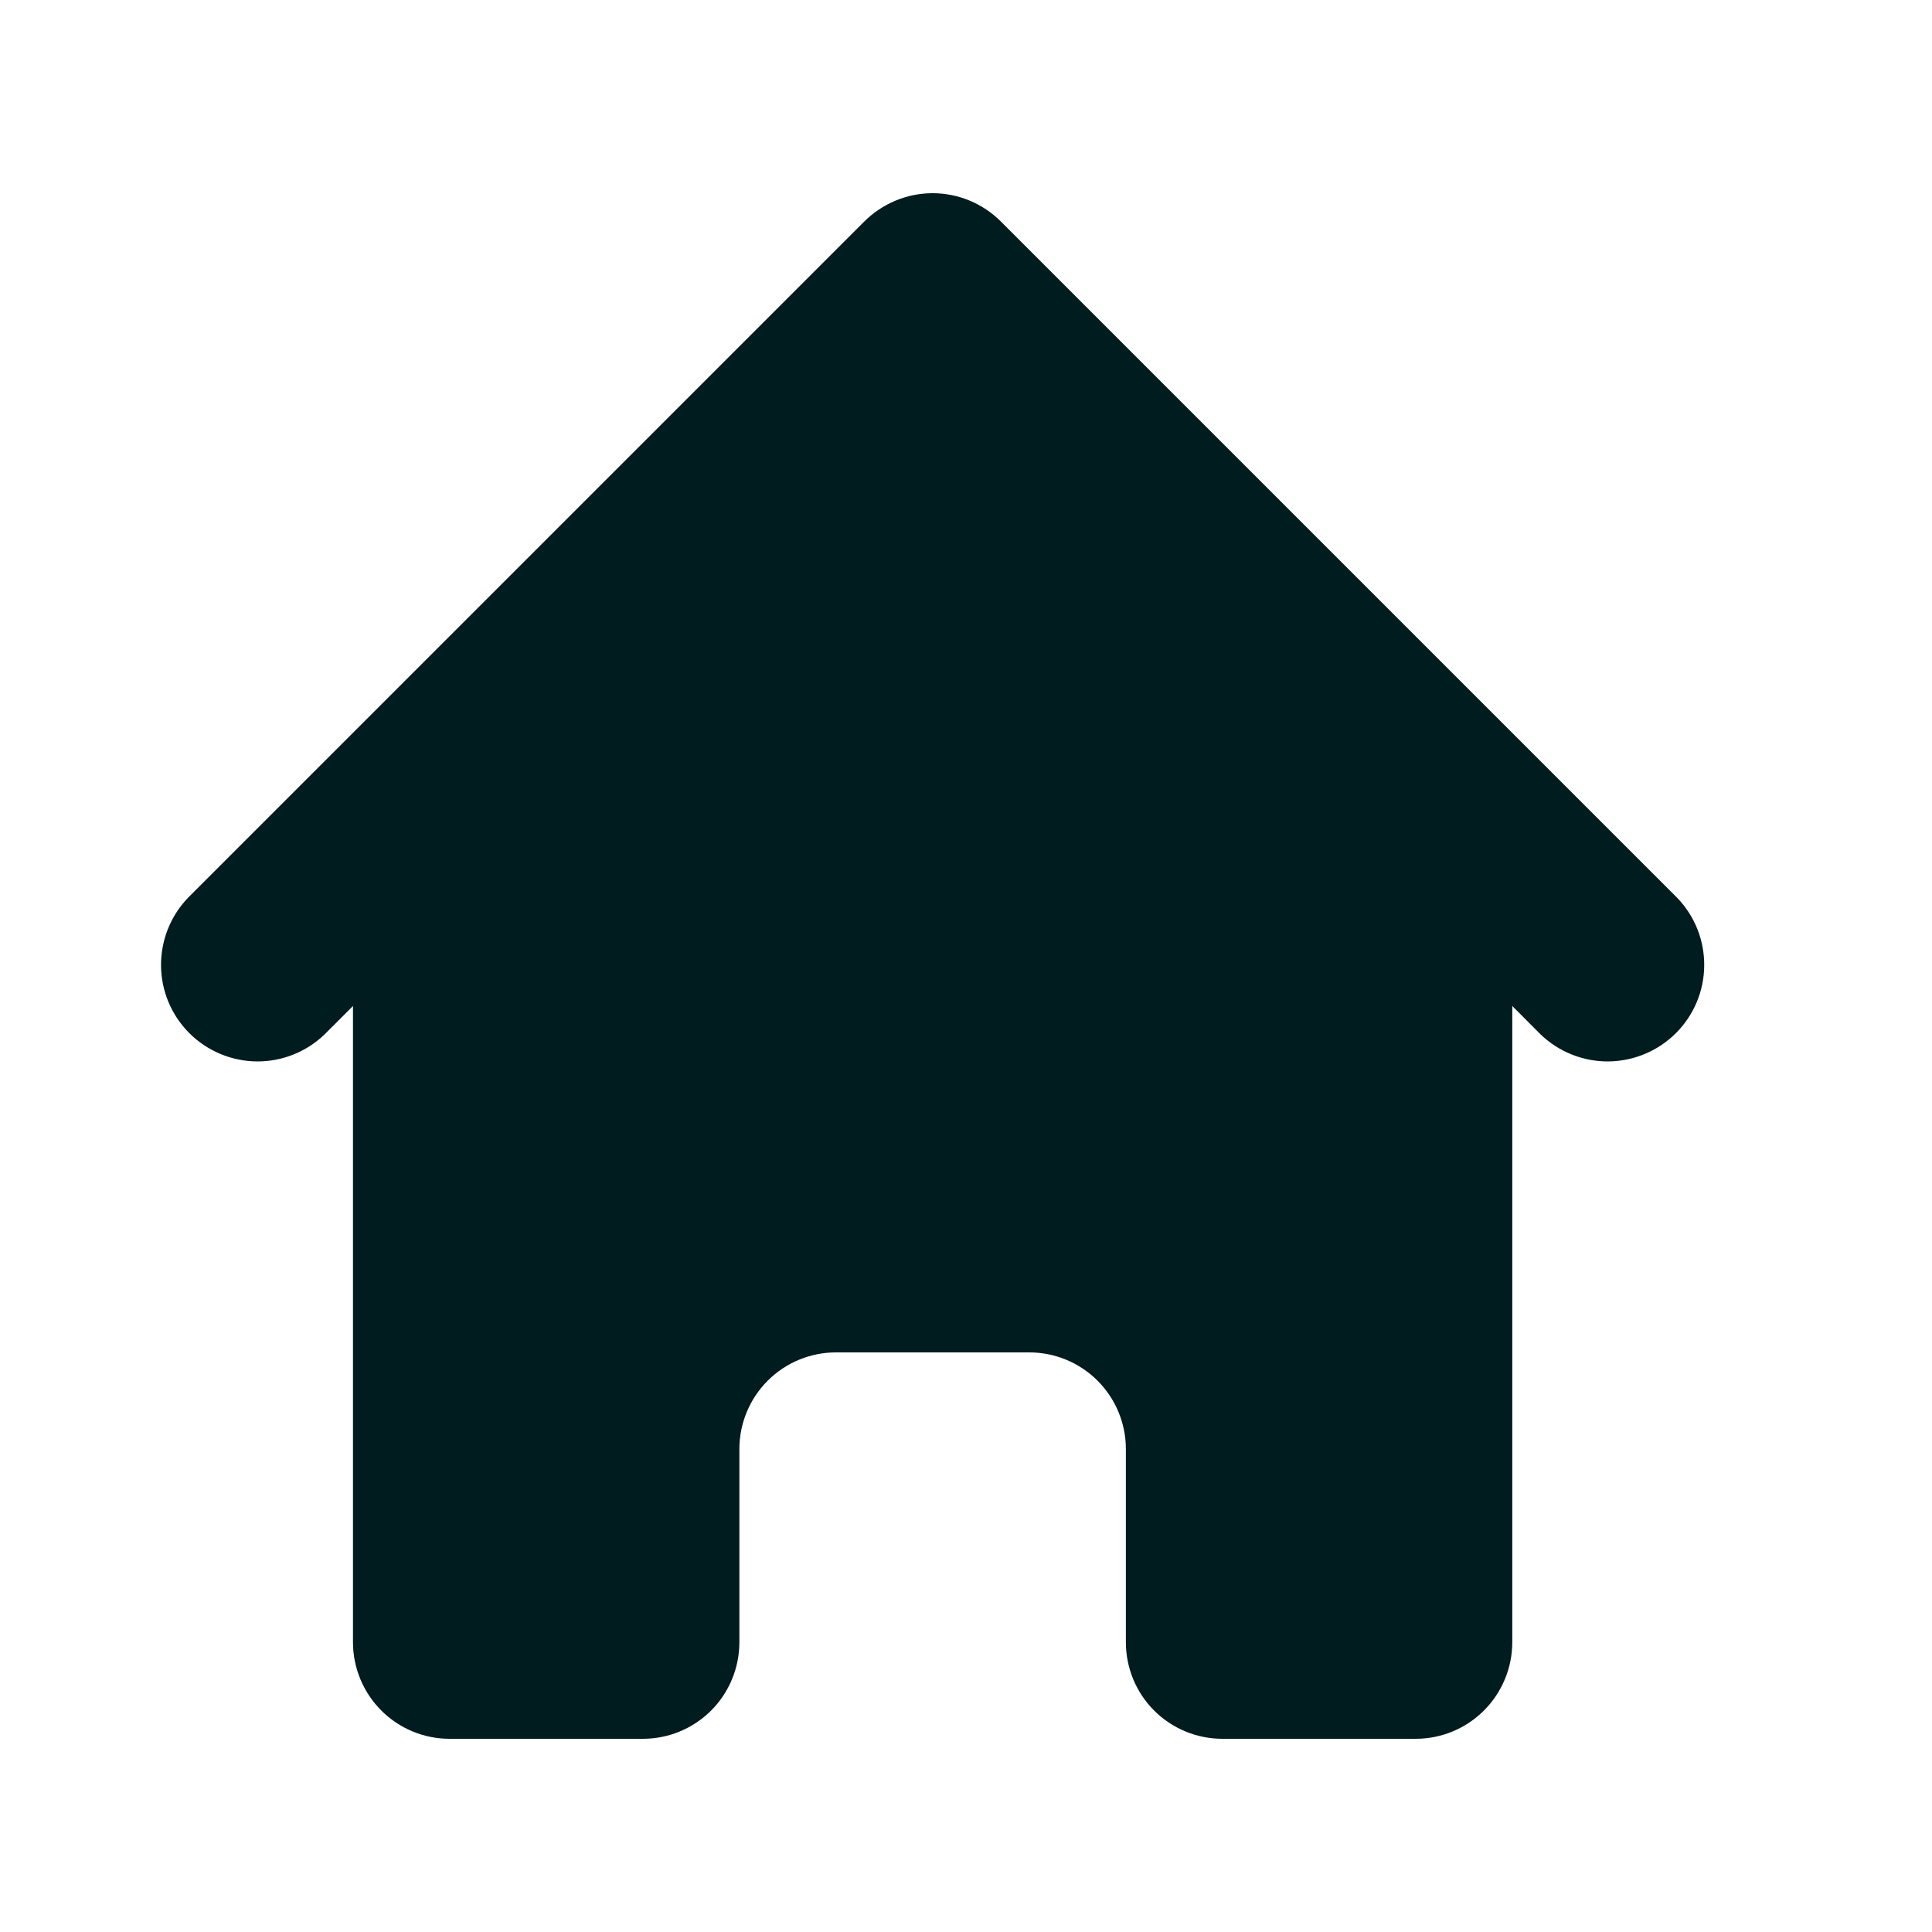 <svg width="20" height="20" viewBox="0 0 20 20" fill="none" xmlns="http://www.w3.org/2000/svg">
<path d="M10.361 2.293C10.174 2.106 9.92 2 9.654 2C9.389 2 9.135 2.106 8.947 2.293L1.947 9.293C1.765 9.482 1.665 9.734 1.667 9.996C1.669 10.259 1.774 10.509 1.96 10.695C2.145 10.88 2.396 10.985 2.658 10.988C2.92 10.99 3.173 10.889 3.361 10.707L3.654 10.414V17C3.654 17.265 3.76 17.52 3.947 17.707C4.135 17.895 4.389 18 4.654 18H6.654C6.92 18 7.174 17.895 7.362 17.707C7.549 17.52 7.654 17.265 7.654 17V15C7.654 14.735 7.76 14.48 7.947 14.293C8.135 14.105 8.389 14 8.654 14H10.655C10.92 14 11.174 14.105 11.362 14.293C11.549 14.48 11.655 14.735 11.655 15V17C11.655 17.265 11.76 17.52 11.947 17.707C12.135 17.895 12.389 18 12.655 18H14.655C14.92 18 15.174 17.895 15.362 17.707C15.549 17.52 15.655 17.265 15.655 17V10.414L15.947 10.707C16.136 10.889 16.389 10.99 16.651 10.988C16.913 10.985 17.164 10.88 17.349 10.695C17.535 10.509 17.64 10.259 17.642 9.996C17.644 9.734 17.544 9.482 17.361 9.293L10.361 2.293Z" fill="#001C1F"/>
</svg>
